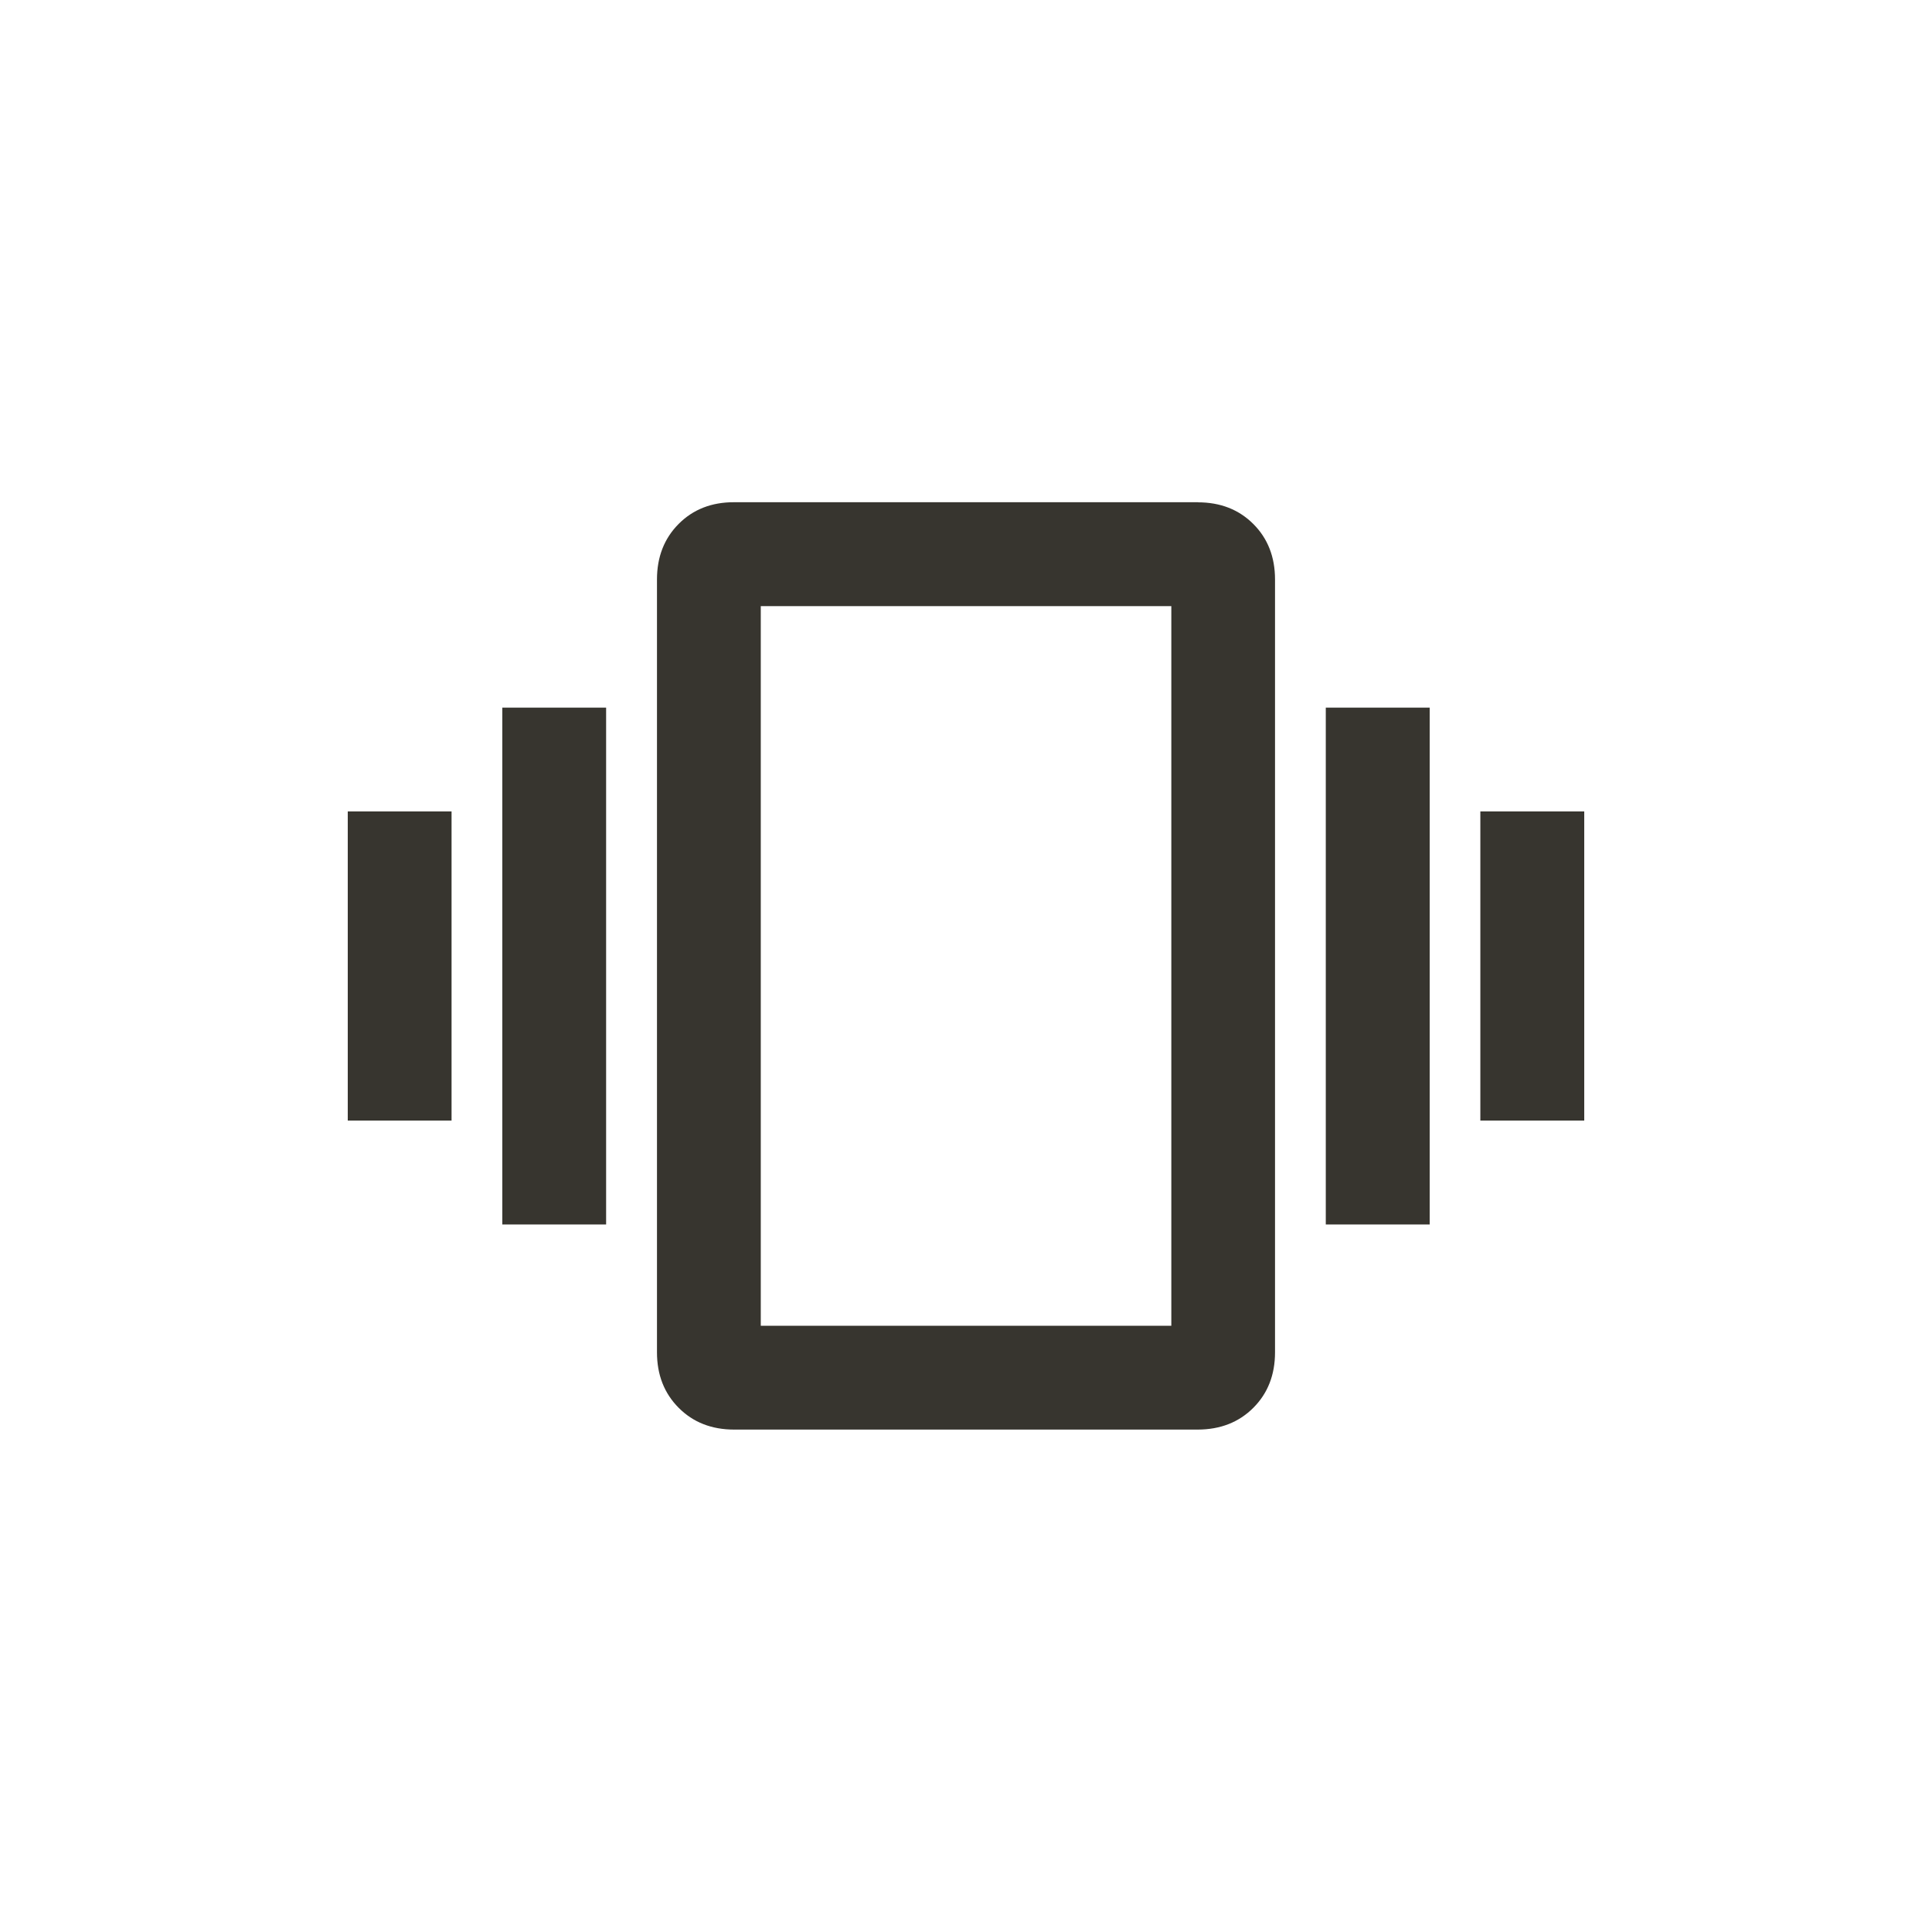 <!-- Generated by IcoMoon.io -->
<svg version="1.1" xmlns="http://www.w3.org/2000/svg" width="40" height="40" viewBox="0 0 40 40">
<title>mt-vibration</title>
<path fill="#37352f" d="M24.251 27.449v-14.9h-8.5v14.9h8.5zM24.8 10.4q0.7 0 1.149 0.449t0.449 1.149v16q0 0.7-0.449 1.149t-1.149 0.451h-9.6q-0.7 0-1.149-0.451t-0.449-1.149v-16q0-0.7 0.449-1.151t1.149-0.449h9.6zM27.449 25.351v-10.7h2.151v10.7h-2.151zM30.649 16.8h2.151v6.4h-2.151v-6.4zM10.4 25.351v-10.7h2.149v10.7h-2.149zM7.2 23.2v-6.4h2.149v6.4h-2.149z"></path>
</svg>
